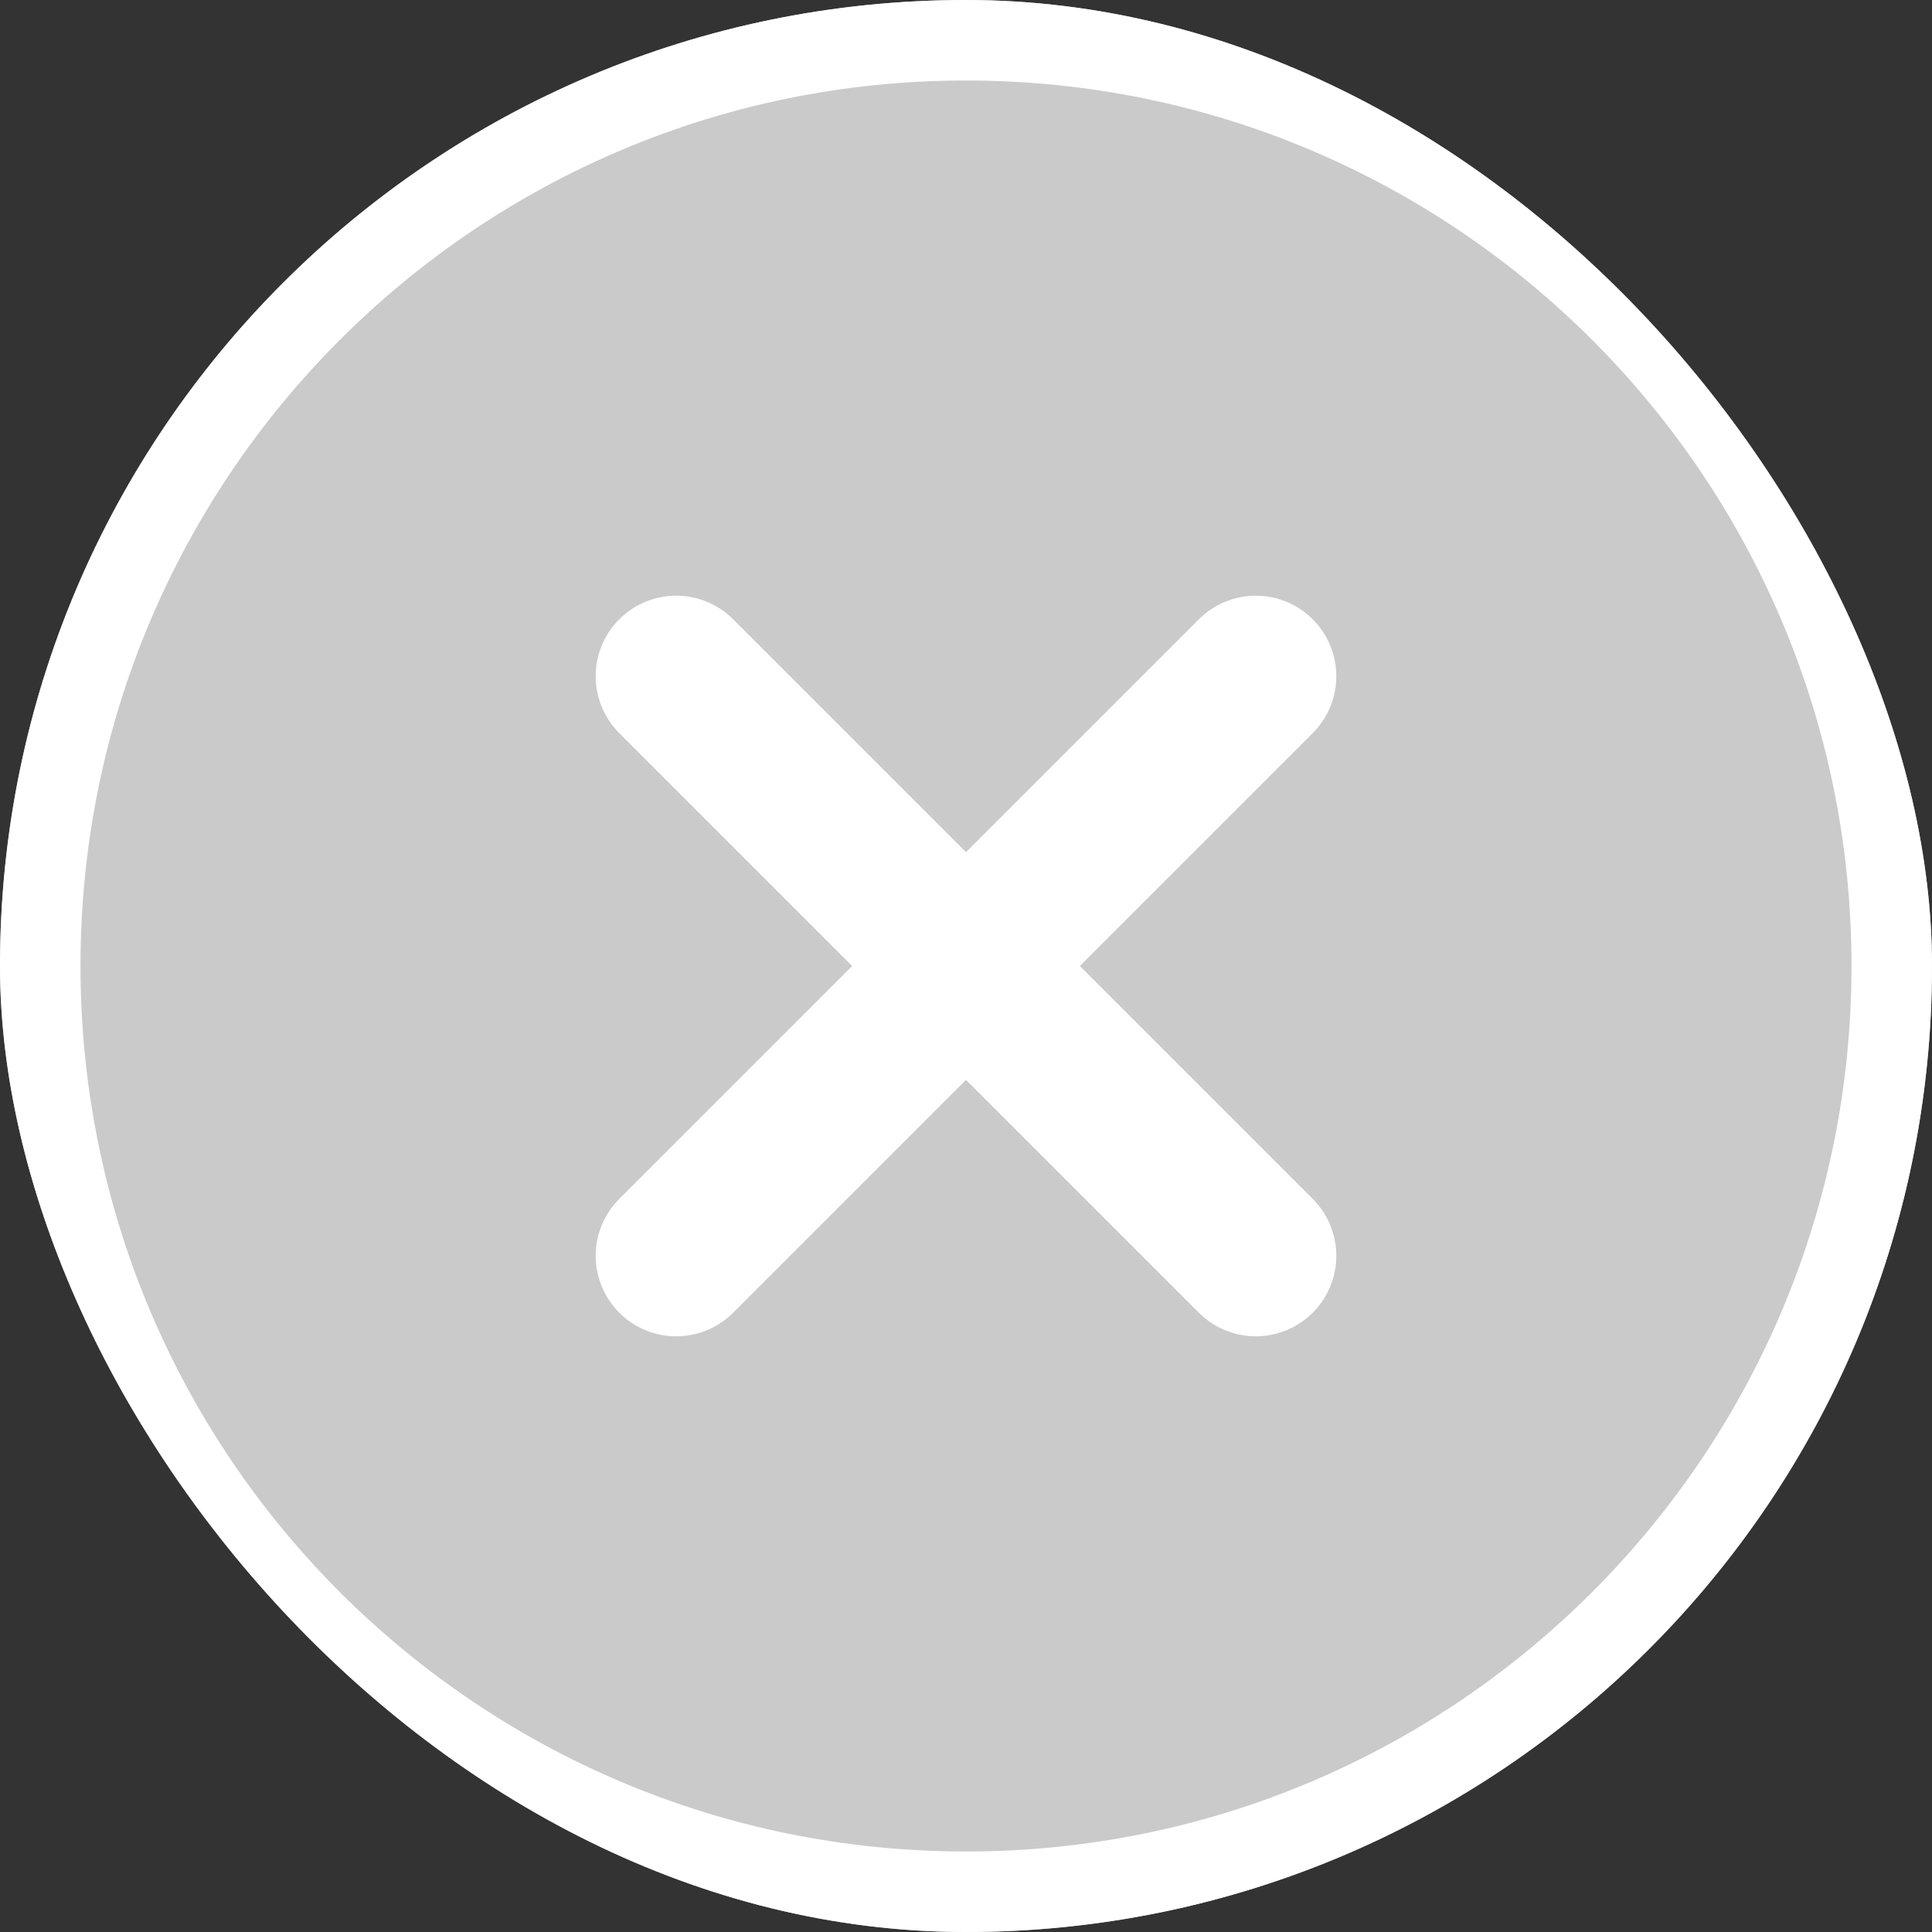<svg width="24" height="24" viewBox="0 0 24 24" fill="none" xmlns="http://www.w3.org/2000/svg">
<rect x="0" y="0" width="24" height="24" fill="#333333" stroke="none"/>
<g clip-path="url(#clip0_511_127)">
<path d="M12 24C18.627 24 24 18.627 24 12C24 5.373 18.627 0 12 0C5.373 0 0 5.373 0 12C0 18.627 5.373 24 12 24Z" fill="#CBCACA"/>
<path d="M15.6 8.4L8.4 15.6M8.4 8.4L15.6 15.6M24 12C24 18.627 18.627 24 12 24C5.373 24 0 18.627 0 12C0 5.373 5.373 0 12 0C18.627 0 24 5.373 24 12Z" stroke="white" stroke-width="2" stroke-linecap="round" stroke-linejoin="round"/>
</g>
<defs>
<clipPath id="clip0_511_127">
<rect width="24" height="24" rx="12" fill="white"/>
</clipPath>
</defs>
</svg>
